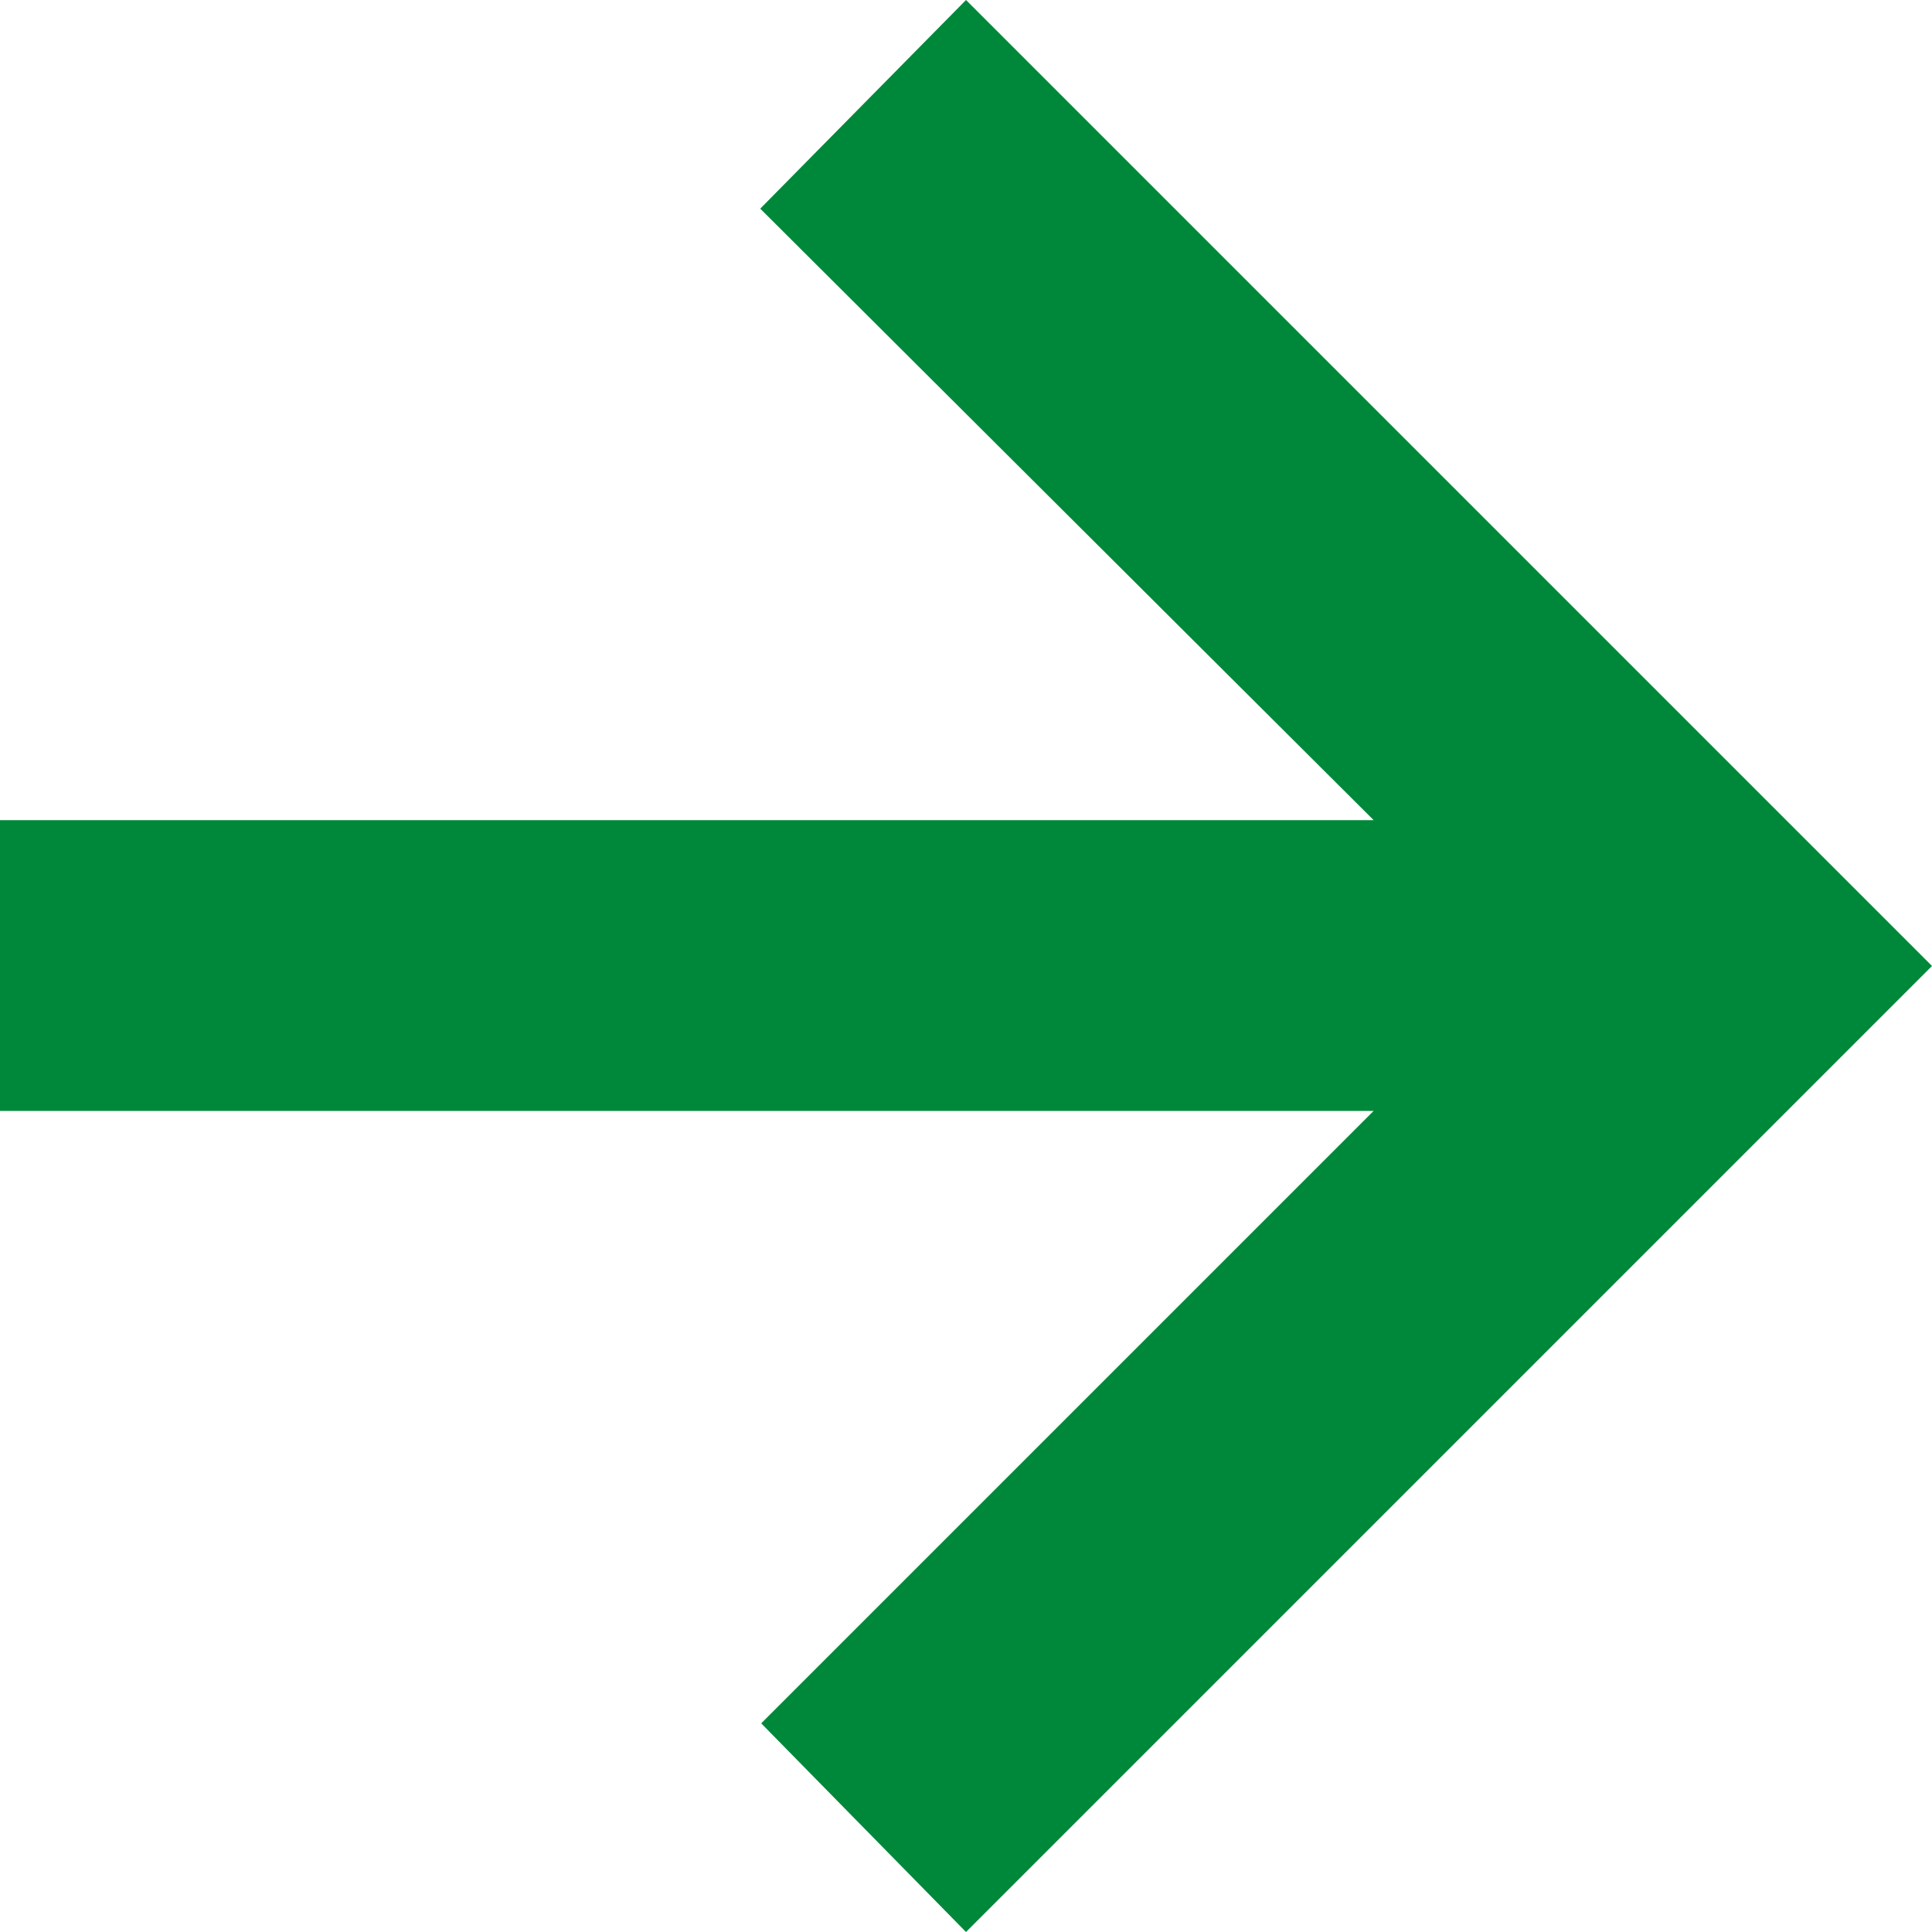 <svg id="Calque_1" data-name="Calque 1" xmlns="http://www.w3.org/2000/svg" viewBox="0 0 20 20"><defs><style>.cls-1{fill:#00883a;}</style></defs><path id="picto" class="cls-1" d="M0,8.49H14.22L7.87,2.16,10,0,20,10,10,20,7.88,17.84l6.34-6.34H0Z"/></svg>